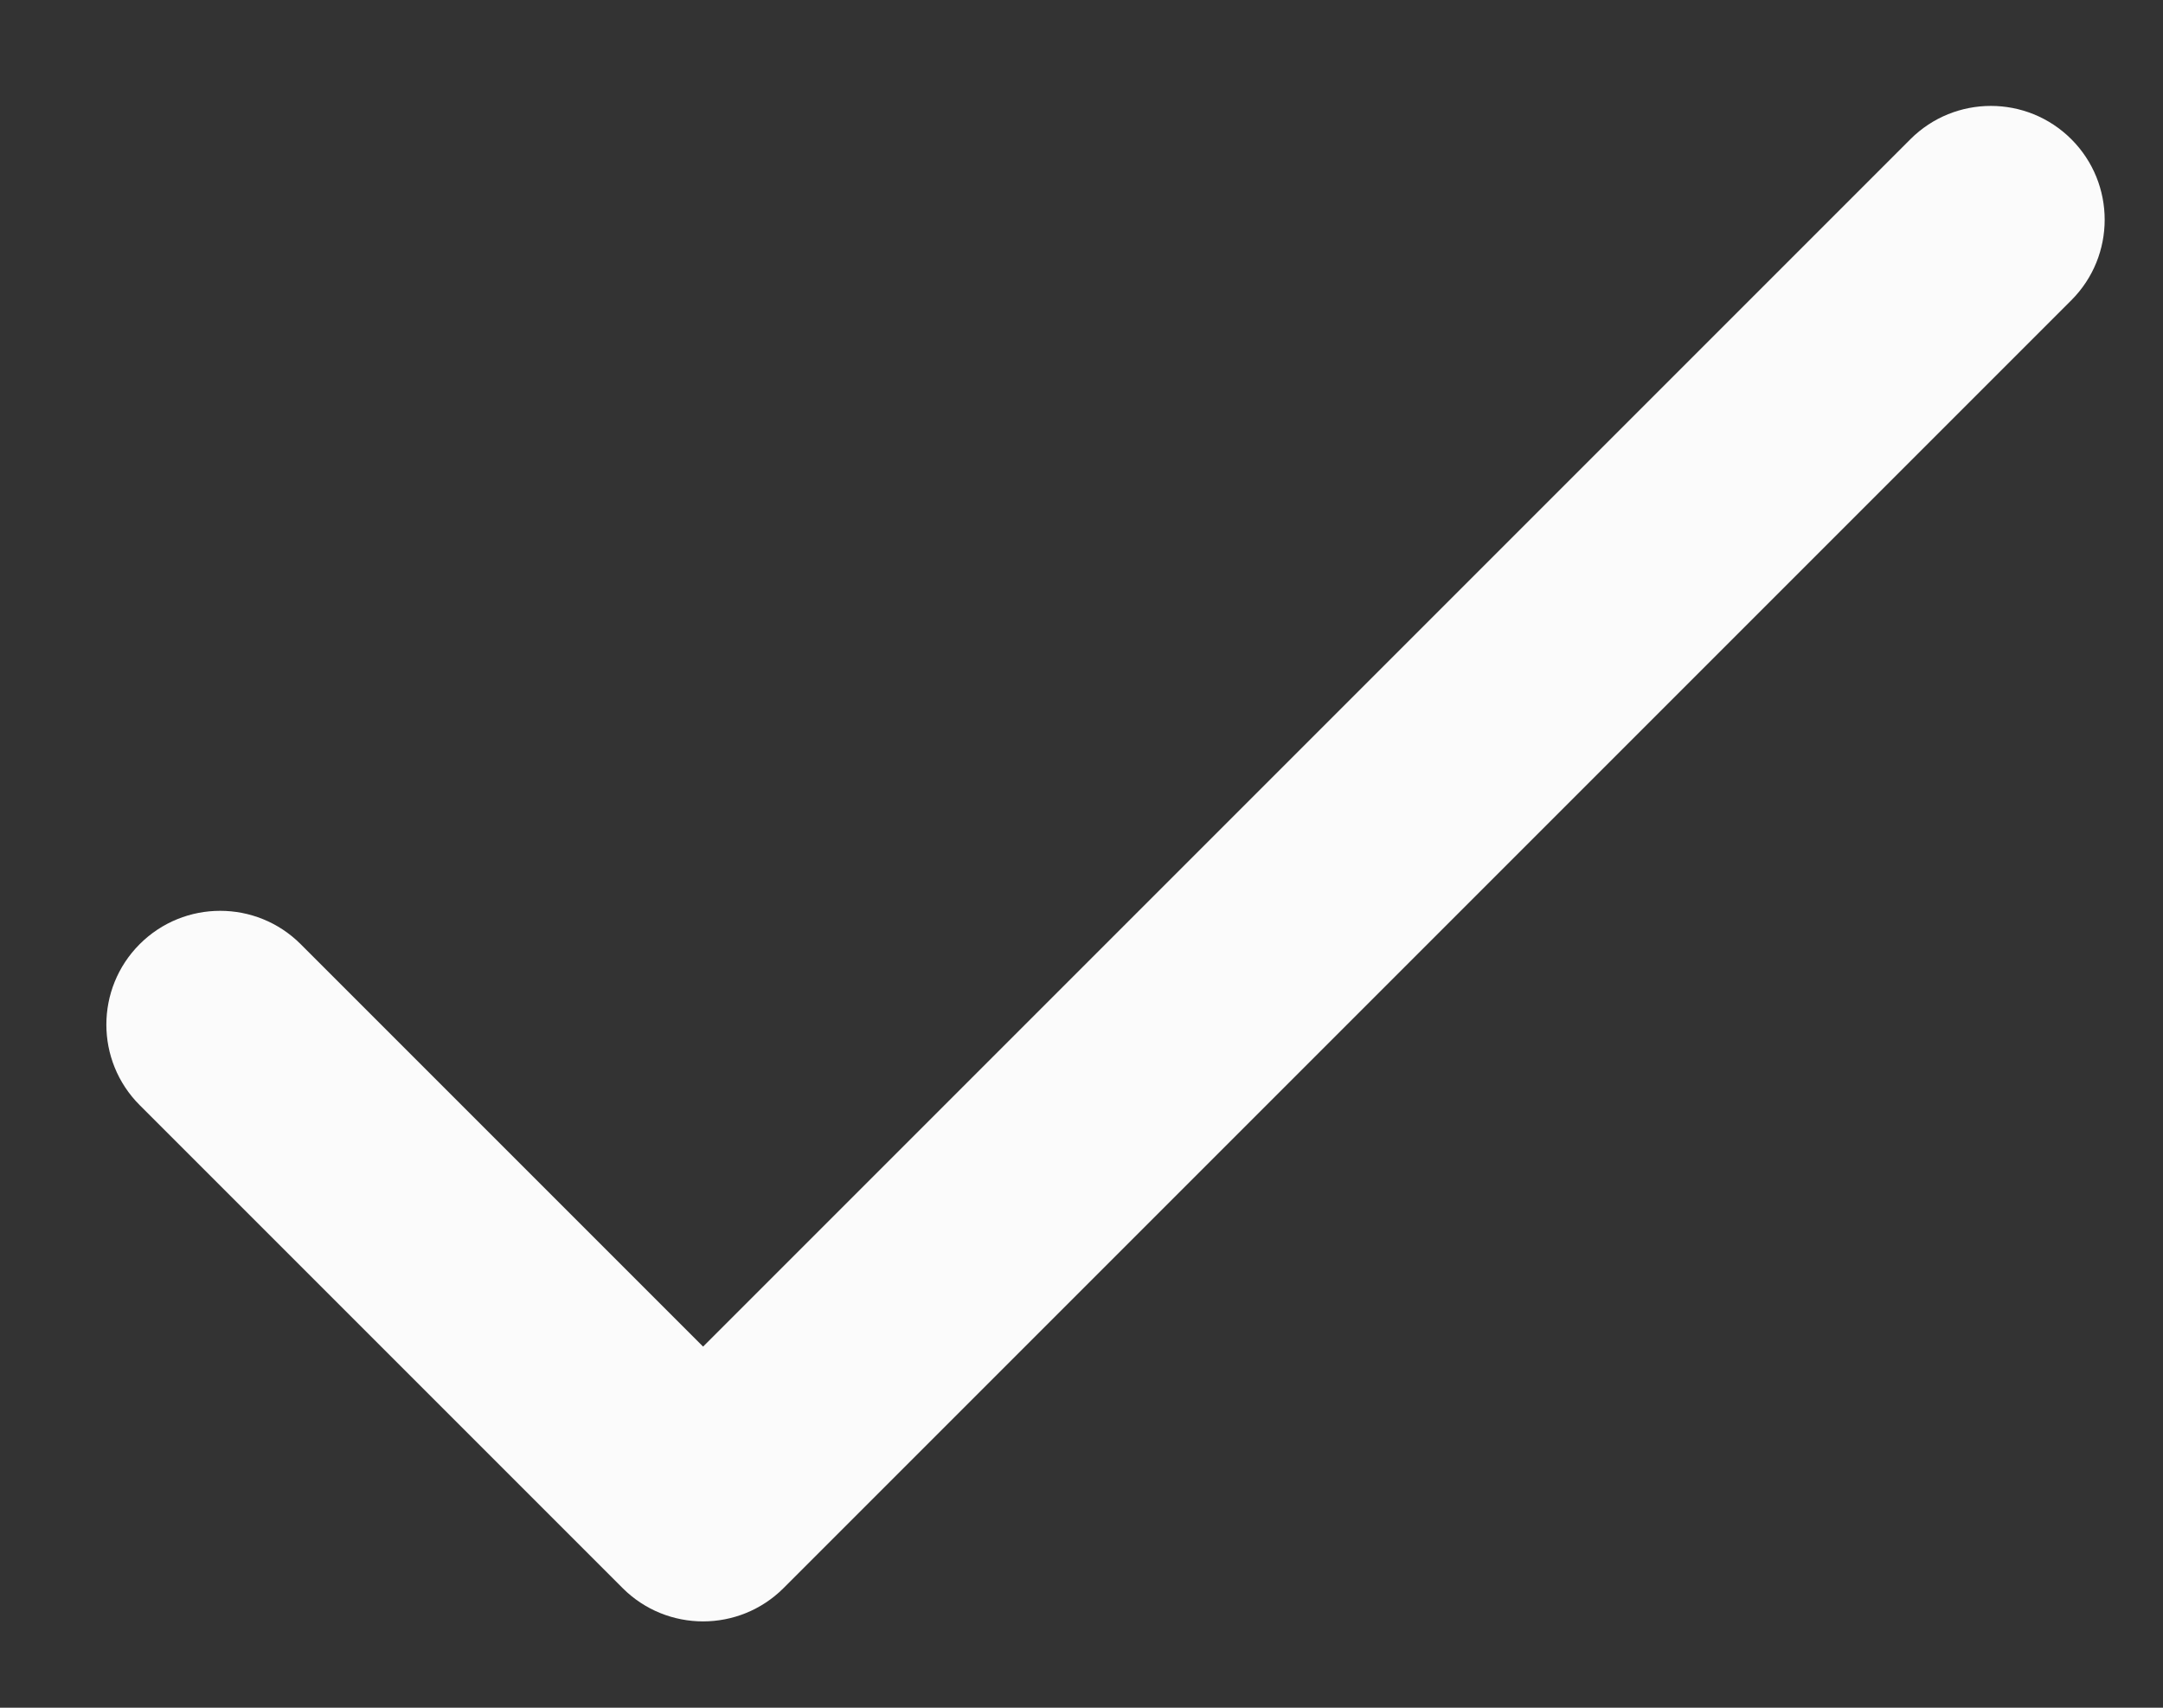 <svg width="19" height="15" viewBox="0 0 19 15" version="1.1" xmlns="http://www.w3.org/2000/svg" xmlns:xlink="http://www.w3.org/1999/xlink">
<rect x="0" y="0" width="19" height="15" fill="#333333" stroke="none"/>
<title>Vector (Stroke)</title>
<desc>Created using Figma</desc>
<g id="Canvas" transform="translate(-1280 -1200)">
<g id="Vector (Stroke)">
<use xlink:href="#path0_fill" transform="matrix(0.707 -0.707 0.707 0.707 1280.52 1209)" fill="#FBFBFB"/>
</g>
</g>
<defs>
<path id="path0_fill" fill-rule="evenodd" d="M 1 0C 1.552 0 2 0.448 2 1L 2 6L 17 6C 17.552 6 18 6.448 18 7C 18 7.552 17.552 8 17 8L 1 8C 0.448 8 0 7.552 0 7L 0 1C 0 0.448 0.448 0 1 0Z"/>
</defs>
</svg>
